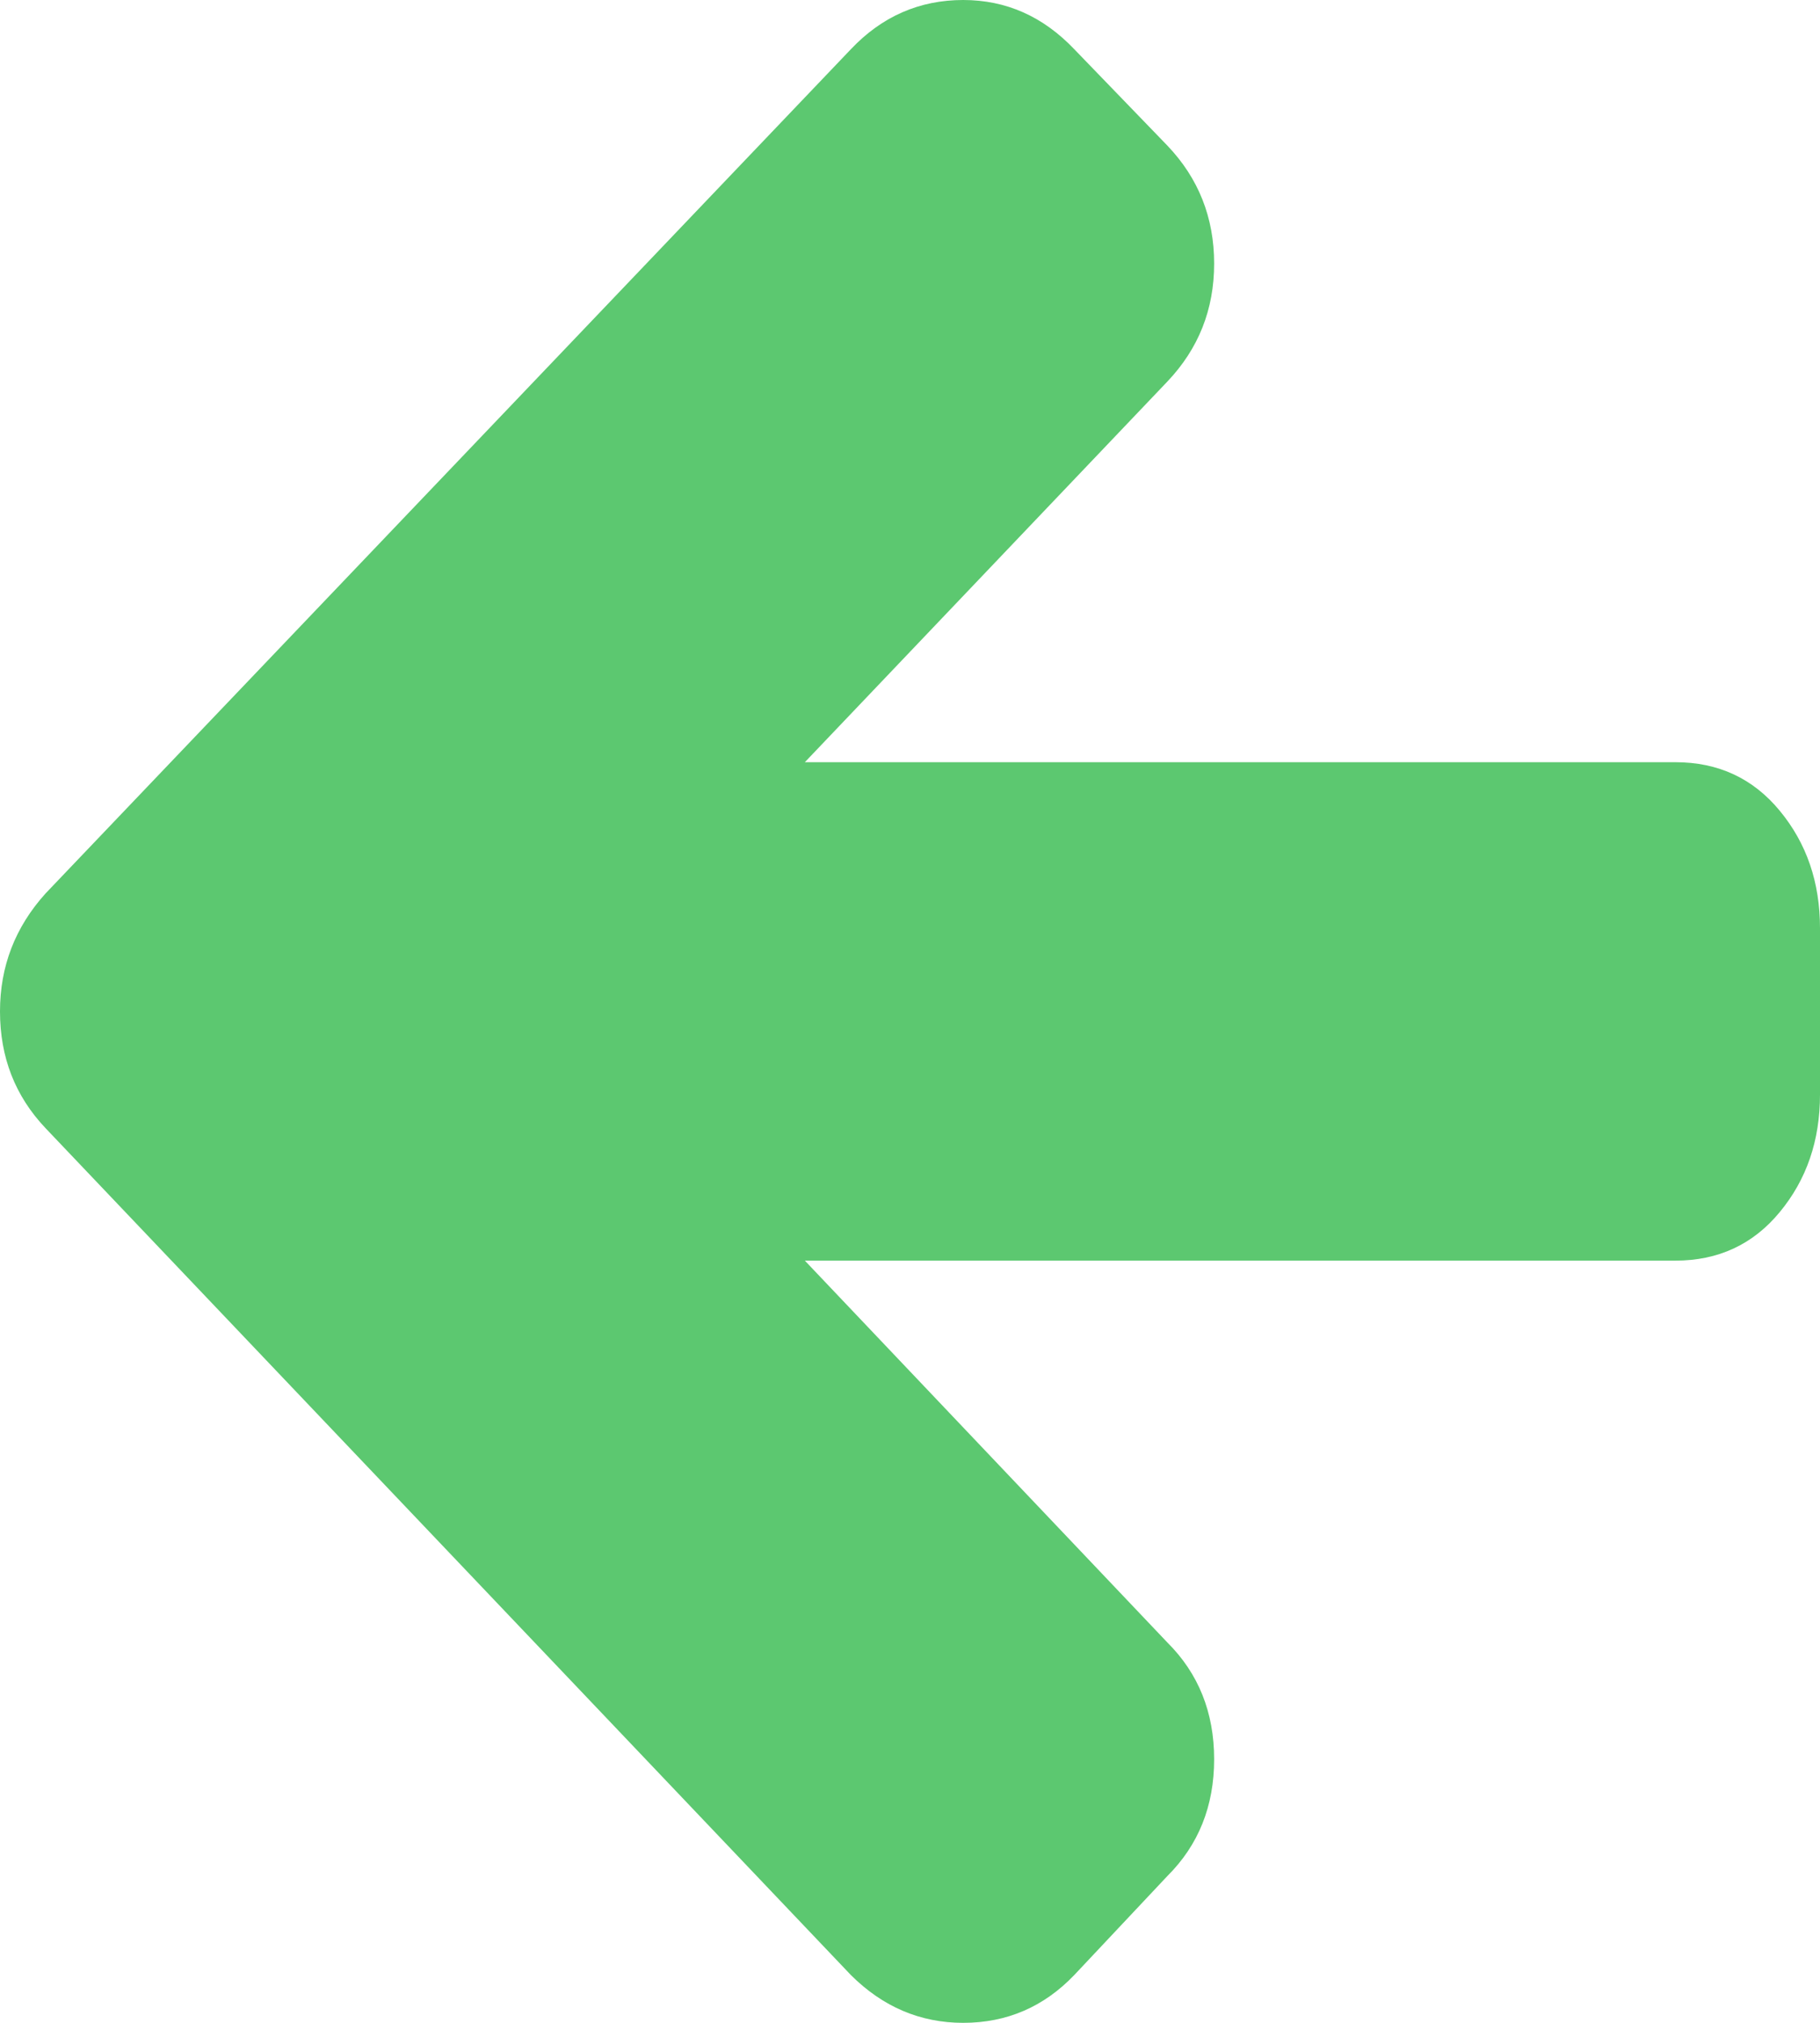 ﻿<?xml version="1.0" encoding="utf-8"?>
<svg version="1.1" xmlns:xlink="http://www.w3.org/1999/xlink" width="9px" height="10px" xmlns="http://www.w3.org/2000/svg">
  <g transform="matrix(1 0 0 1 -1186 -177 )">
    <path d="M 8.801 4.008  C 8.934 4.169  9 4.362  9 4.589  L 9 5.411  C 9 5.638  8.934 5.831  8.801 5.992  C 8.669 6.152  8.497 6.232  8.285 6.232  L 3.98 6.232  L 5.772 8.119  C 5.927 8.273  6.004 8.466  6.004 8.697  C 6.004 8.928  5.927 9.121  5.772 9.275  L 5.313 9.763  C 5.162 9.921  4.979 10  4.763 10  C 4.551 10  4.365 9.921  4.207 9.763  L 0.226 5.578  C 0.075 5.419  0 5.227  0 5  C 0 4.777  0.075 4.583  0.226 4.416  L 4.207 0.244  C 4.361 0.081  4.547 0  4.763 0  C 4.975 0  5.158 0.081  5.313 0.244  L 5.772 0.719  C 5.927 0.881  6.004 1.076  6.004 1.303  C 6.004 1.53  5.927 1.724  5.772 1.887  L 3.98 3.768  L 8.285 3.768  C 8.497 3.768  8.669 3.848  8.801 4.008  Z " fill-rule="nonzero" fill="#5cc870" stroke="none" transform="matrix(1 0 0 1 1186 177 )" />
  </g>
</svg>